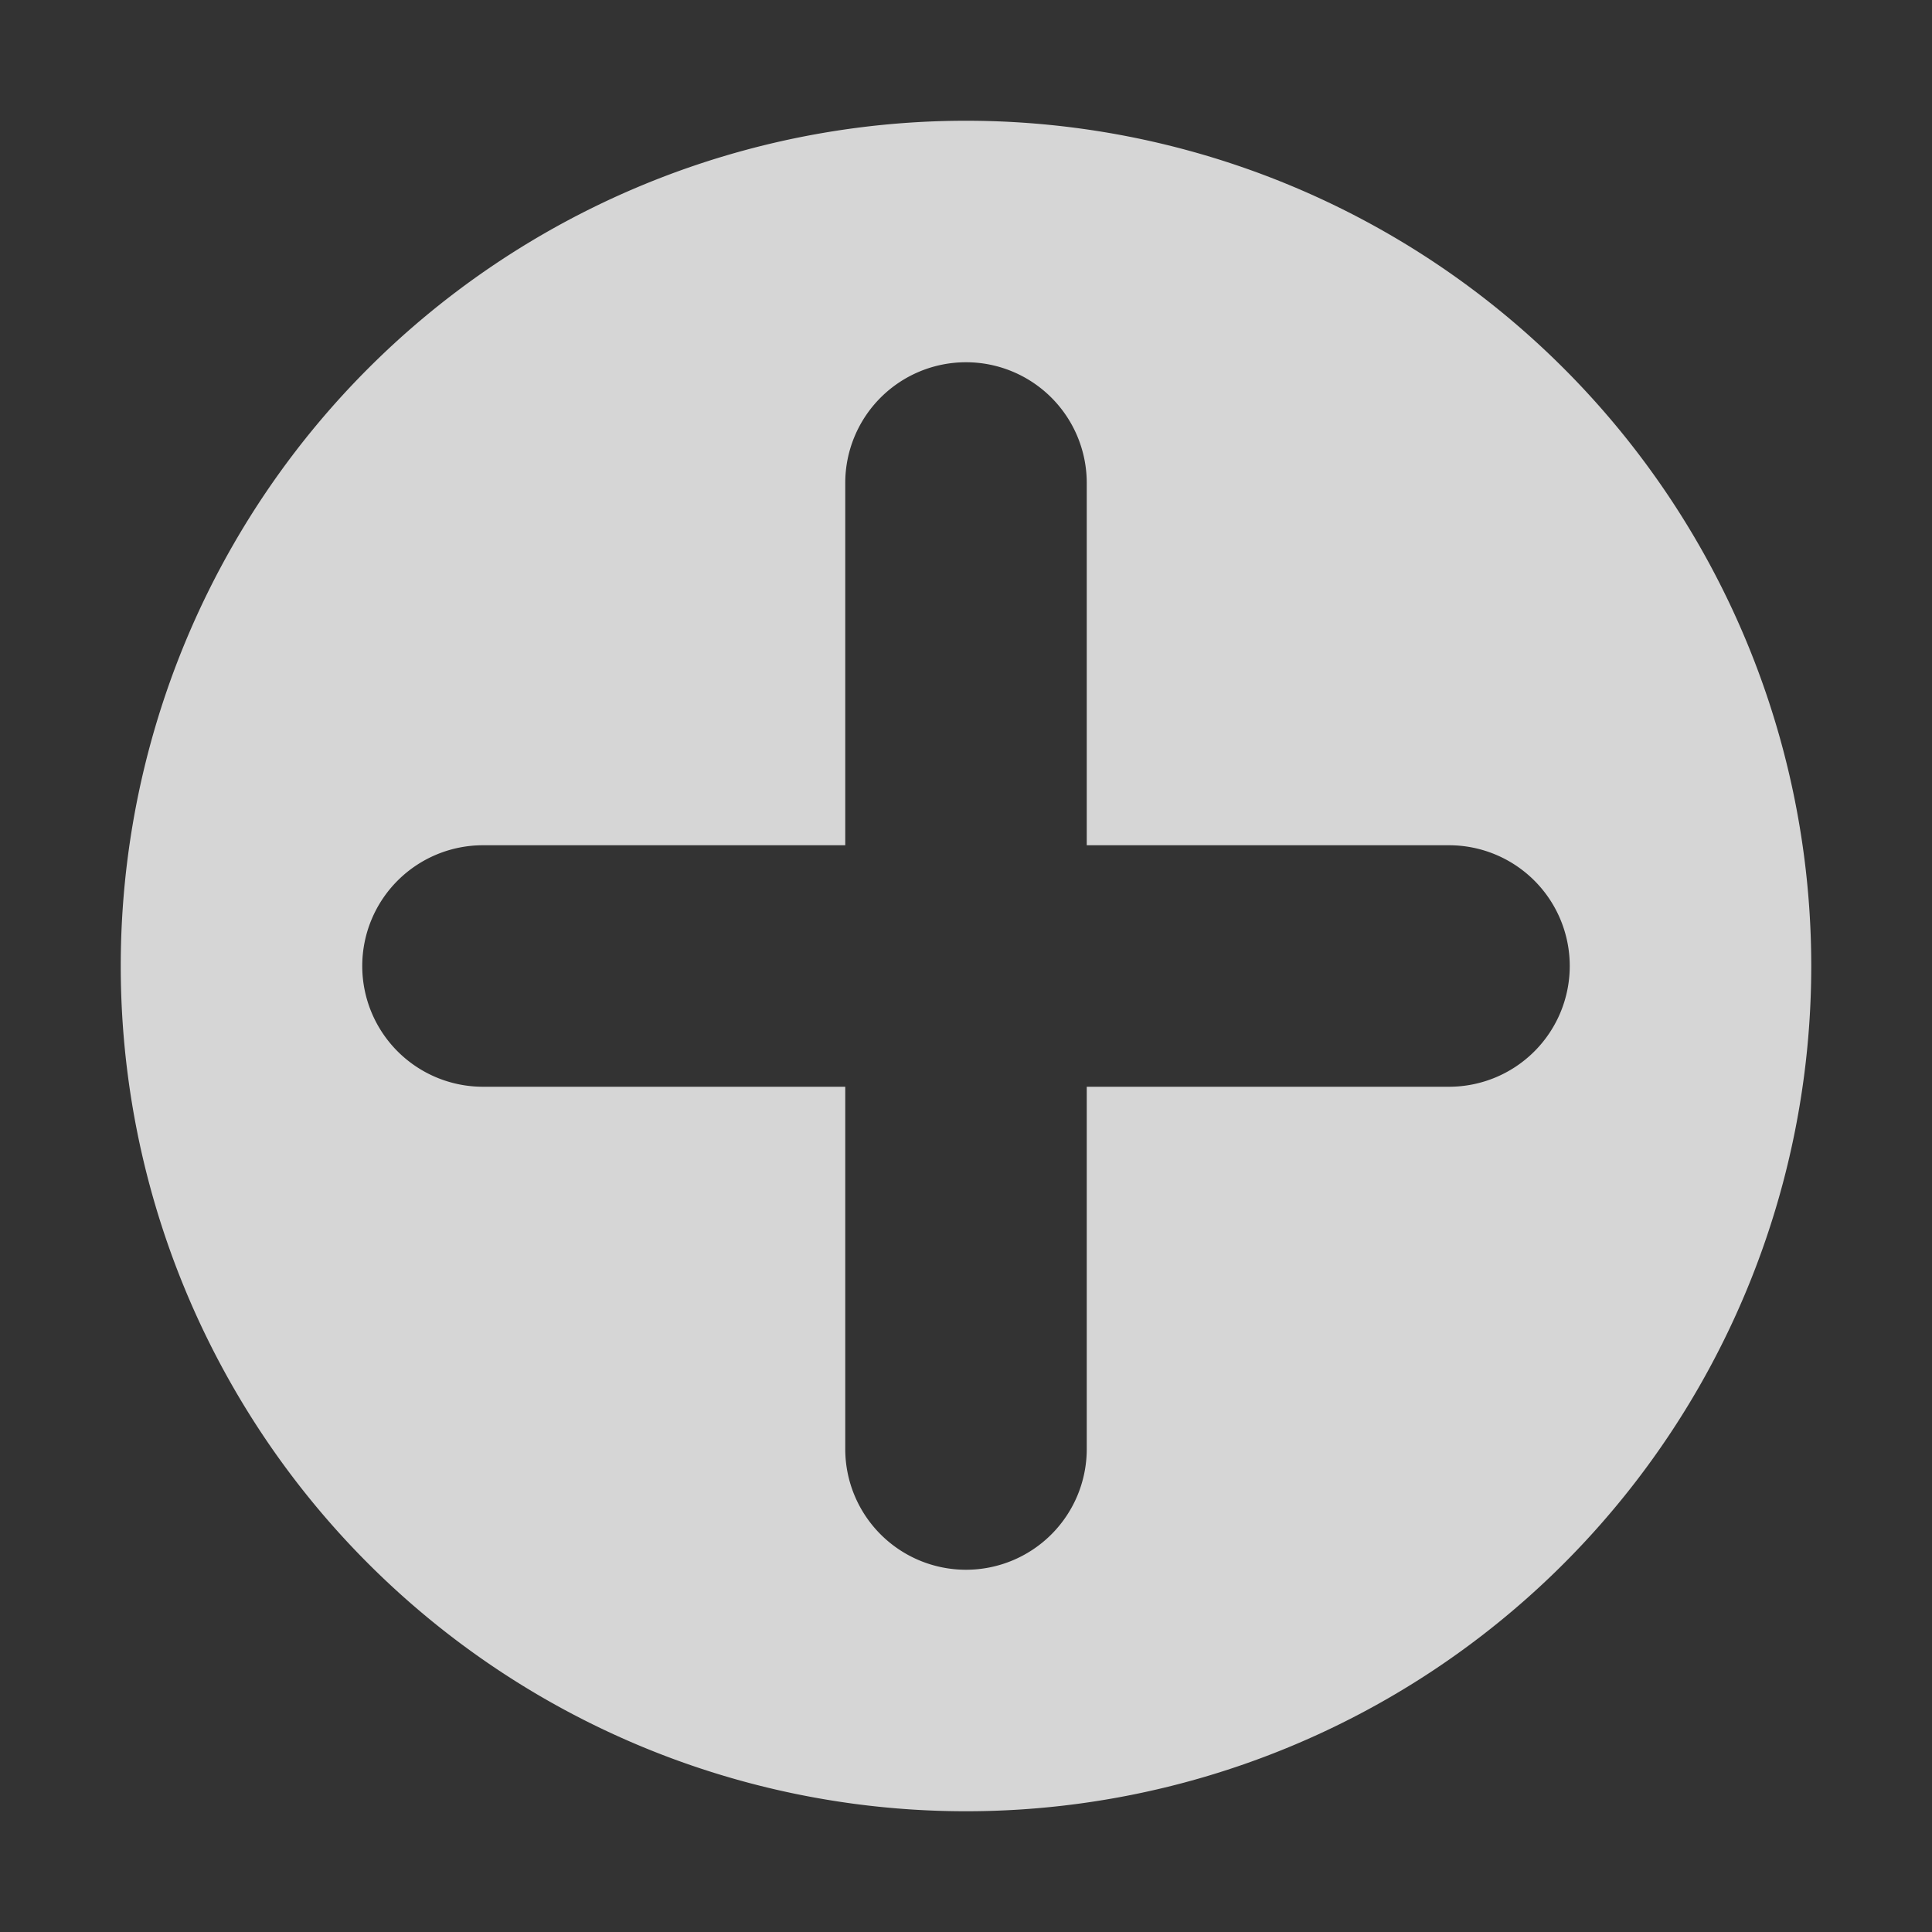 <svg xmlns="http://www.w3.org/2000/svg" width="16" height="16"><rect width="100%" height="100%" fill="#333333" stroke="none"/><path fill="#fff" fill-opacity=".8" d="m8 1a7 7 0 0 0 -7 7 7 7 0 0 0 7 7 7 7 0 0 0 7-7 7 7 0 0 0 -7-7zm0 2a1 1 0 0 1 1 1v3h3a1 1 0 0 1 1 1 1 1 0 0 1 -1 1h-3v3a1 1 0 0 1 -1 1 1 1 0 0 1 -1-1v-3h-3a1 1 0 0 1 -1-1 1 1 0 0 1 1-1h3v-3a1 1 0 0 1 1-1z"/></svg>
